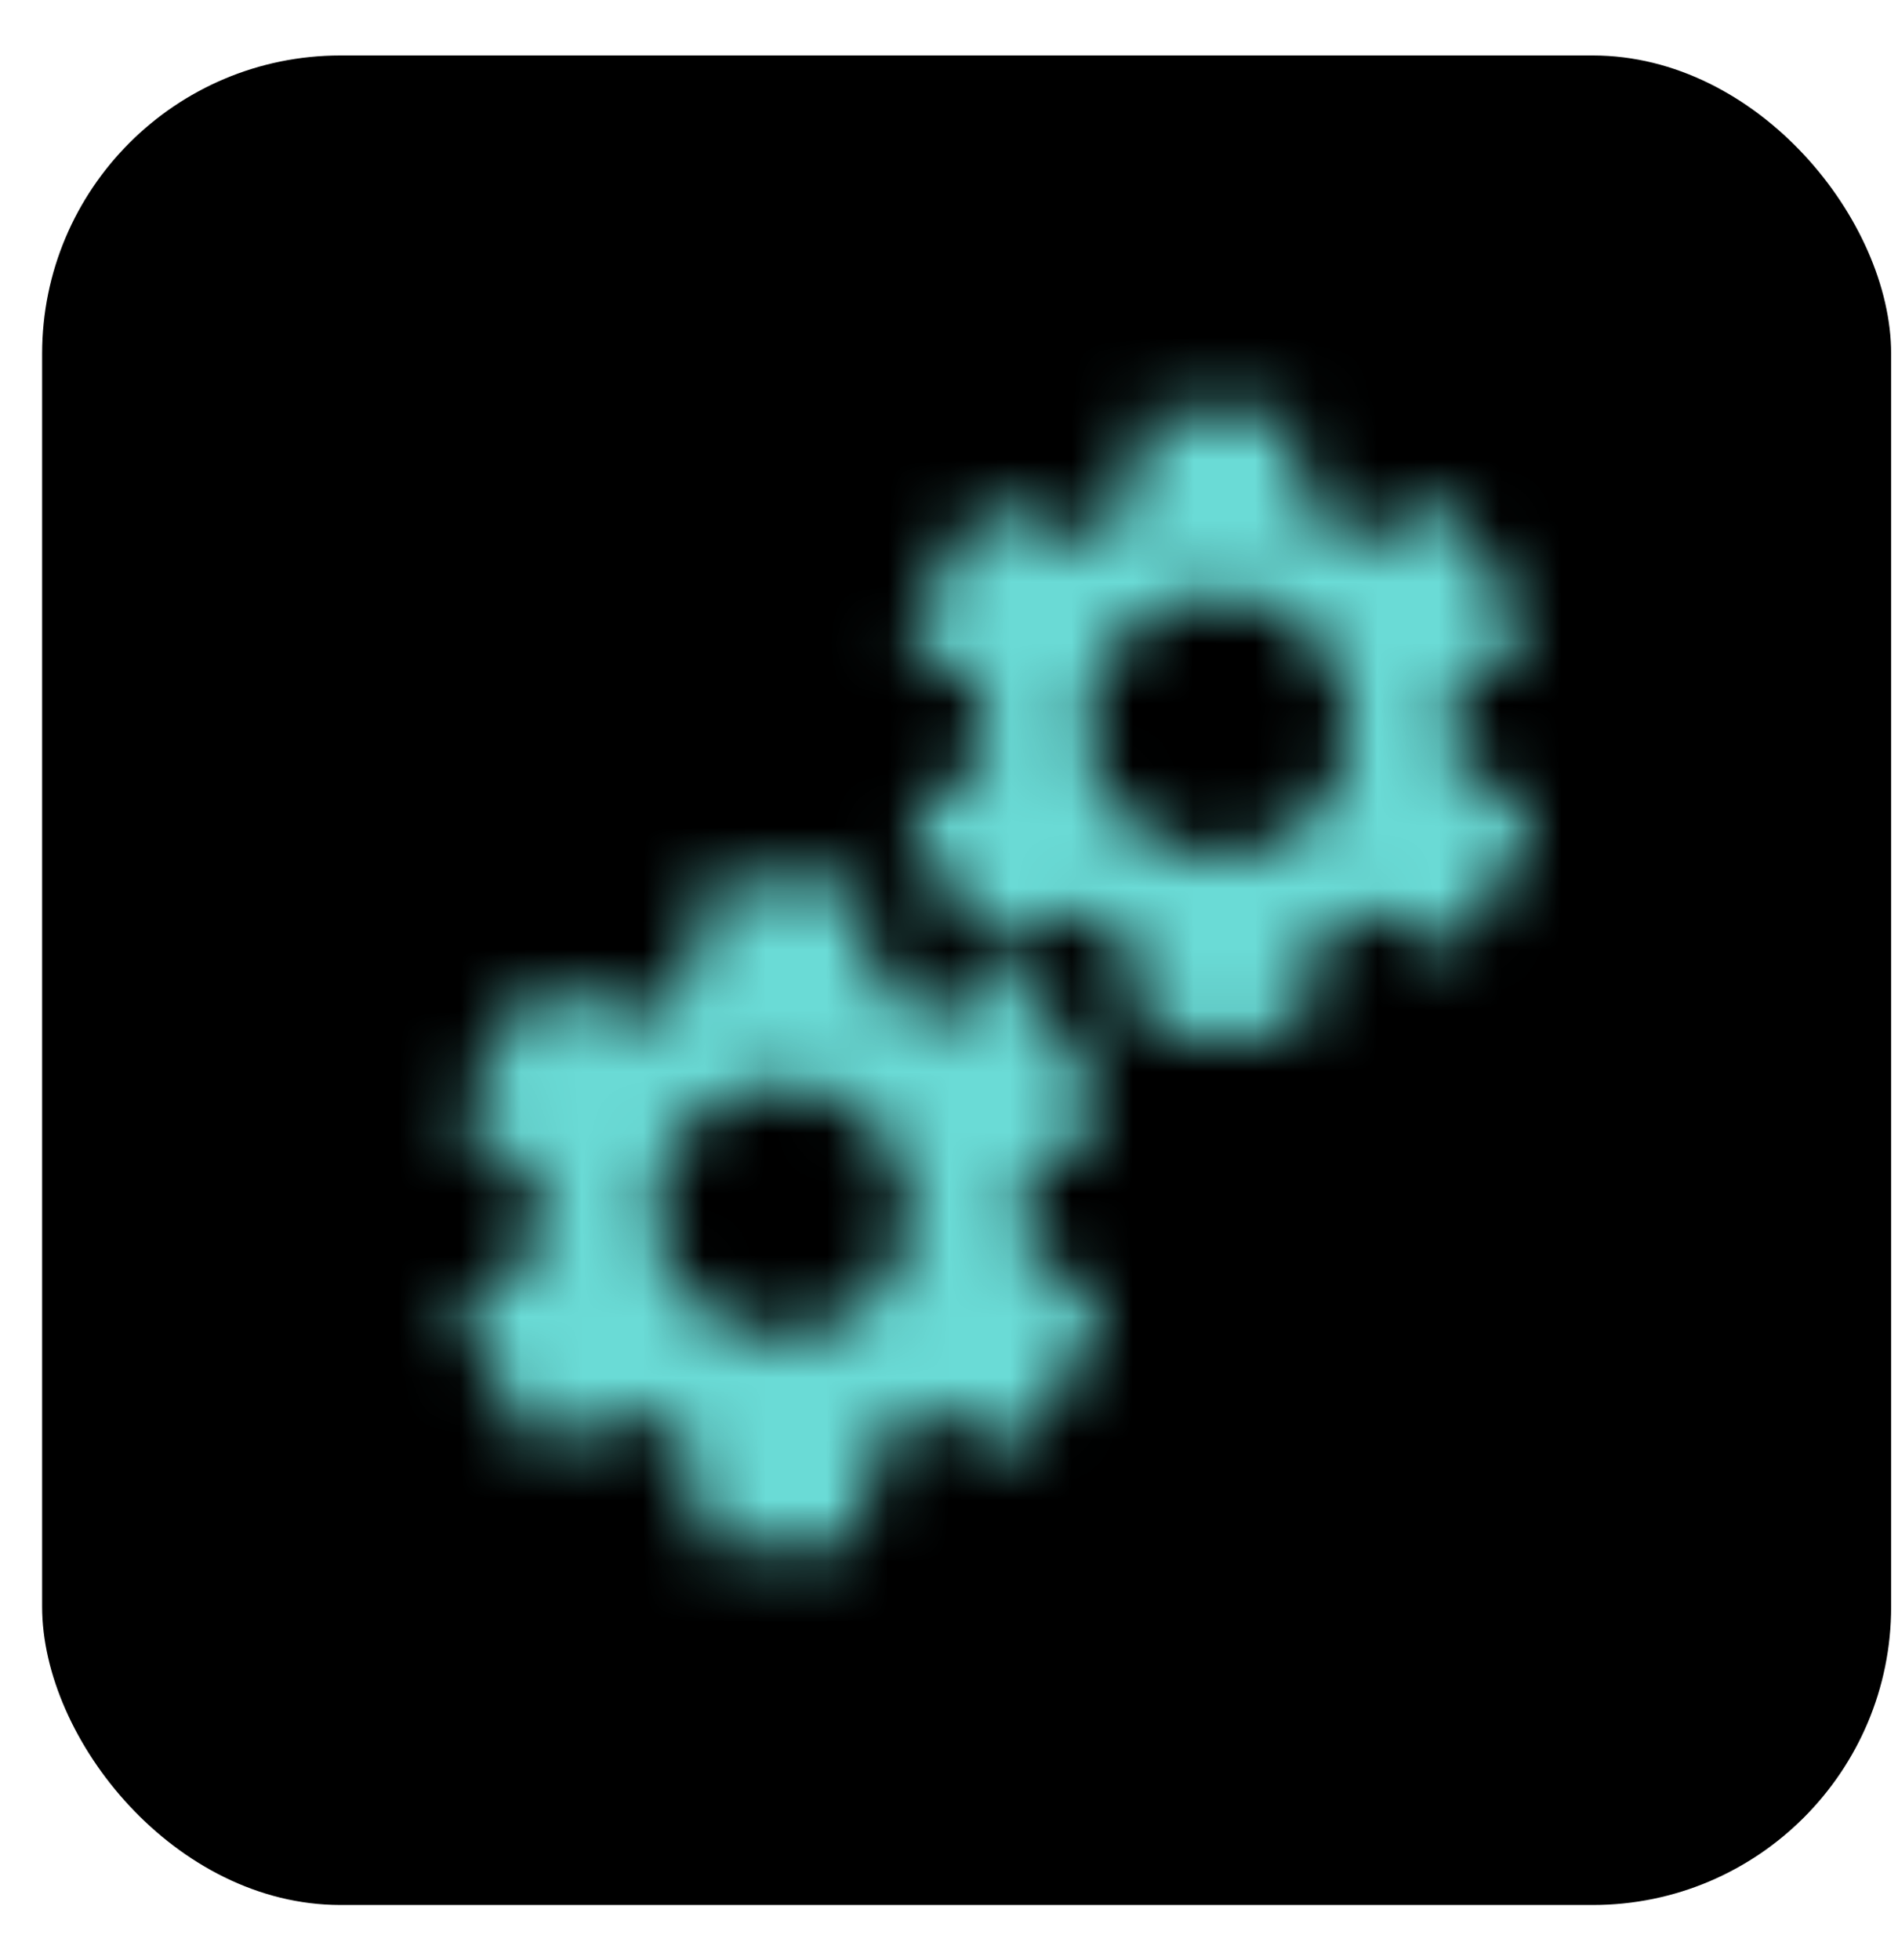 <svg width="31" height="32" viewBox="0 0 31 32" fill="none" xmlns="http://www.w3.org/2000/svg">
<rect x="0.688" y="0.906" width="30.2" height="30.2" rx="4.871" fill="black"/>
<mask id="mask0_40_928" style="mask-type:alpha" maskUnits="userSpaceOnUse" x="7" y="6" width="19" height="20">
<path d="M16.743 20.337C16.785 20.174 16.785 19.969 16.785 19.765C16.785 19.56 16.785 19.397 16.743 19.192L17.903 18.374C18.027 18.292 18.068 18.128 17.985 18.006L16.867 16.124C16.785 16.002 16.66 15.961 16.536 16.002L15.253 16.615C14.963 16.37 14.632 16.206 14.259 16.042L14.135 14.652C14.135 14.529 14.01 14.406 13.886 14.406H11.692C11.567 14.406 11.443 14.529 11.443 14.652L11.277 16.083C10.905 16.206 10.615 16.411 10.284 16.656L9 16.083C8.876 16.042 8.71 16.083 8.669 16.206L7.551 18.088C7.468 18.21 7.509 18.374 7.634 18.456L8.793 19.274C8.752 19.438 8.752 19.642 8.752 19.846C8.752 20.051 8.752 20.215 8.793 20.419L7.634 21.237C7.509 21.319 7.468 21.483 7.551 21.605L8.669 23.487C8.752 23.61 8.876 23.651 9 23.61L10.284 23.037C10.574 23.282 10.905 23.446 11.277 23.61L11.402 25C11.402 25.123 11.526 25.246 11.65 25.246H13.845C13.969 25.246 14.093 25.123 14.093 25L14.217 23.61C14.59 23.487 14.88 23.282 15.211 23.037L16.495 23.61C16.619 23.651 16.785 23.61 16.826 23.487L17.944 21.605C18.027 21.483 17.985 21.319 17.861 21.237L16.743 20.337ZM12.768 21.81C11.609 21.81 10.698 20.91 10.698 19.765C10.698 18.619 11.609 17.72 12.768 17.72C13.928 17.72 14.839 18.619 14.839 19.765C14.839 20.91 13.928 21.81 12.768 21.81Z" fill="#232323"/>
<path d="M23.716 12.404C23.759 12.191 23.759 12.021 23.759 11.851C23.759 11.681 23.759 11.511 23.716 11.298L24.787 10.533C24.915 10.448 24.915 10.321 24.873 10.193L23.801 8.365C23.716 8.238 23.587 8.195 23.459 8.28L22.216 8.833C21.916 8.62 21.616 8.45 21.273 8.28L21.145 6.963C21.187 6.835 21.102 6.75 20.973 6.75H18.873C18.745 6.75 18.616 6.835 18.616 6.963L18.488 8.28C18.145 8.408 17.845 8.578 17.545 8.833L16.302 8.28C16.174 8.238 16.045 8.28 15.96 8.365L14.888 10.193C14.803 10.321 14.845 10.448 14.974 10.533L16.045 11.298V11.851C16.045 12.021 16.045 12.191 16.088 12.404L15.017 13.169C14.888 13.254 14.888 13.381 14.931 13.509L16.003 15.337C16.088 15.464 16.217 15.507 16.345 15.422L17.588 14.869C17.888 15.082 18.188 15.252 18.531 15.422L18.659 16.739C18.659 16.867 18.788 16.952 18.916 16.952H21.016C21.145 16.952 21.273 16.867 21.273 16.739L21.402 15.422C21.744 15.294 22.044 15.124 22.344 14.869L23.587 15.422C23.716 15.464 23.844 15.422 23.93 15.337L25.001 13.509C25.087 13.381 25.044 13.254 24.915 13.169L23.716 12.404ZM19.902 13.976C18.702 13.976 17.759 13.041 17.759 11.851C17.759 10.661 18.702 9.726 19.902 9.726C21.102 9.726 22.044 10.661 22.044 11.851C22.044 13.041 21.102 13.976 19.902 13.976Z" fill="#232323"/>
</mask>
<g mask="url(#mask0_40_928)">
<rect x="5.422" y="5.5" width="20.875" height="21.292" fill="#6ADBD6"/>
</g>
</svg>
